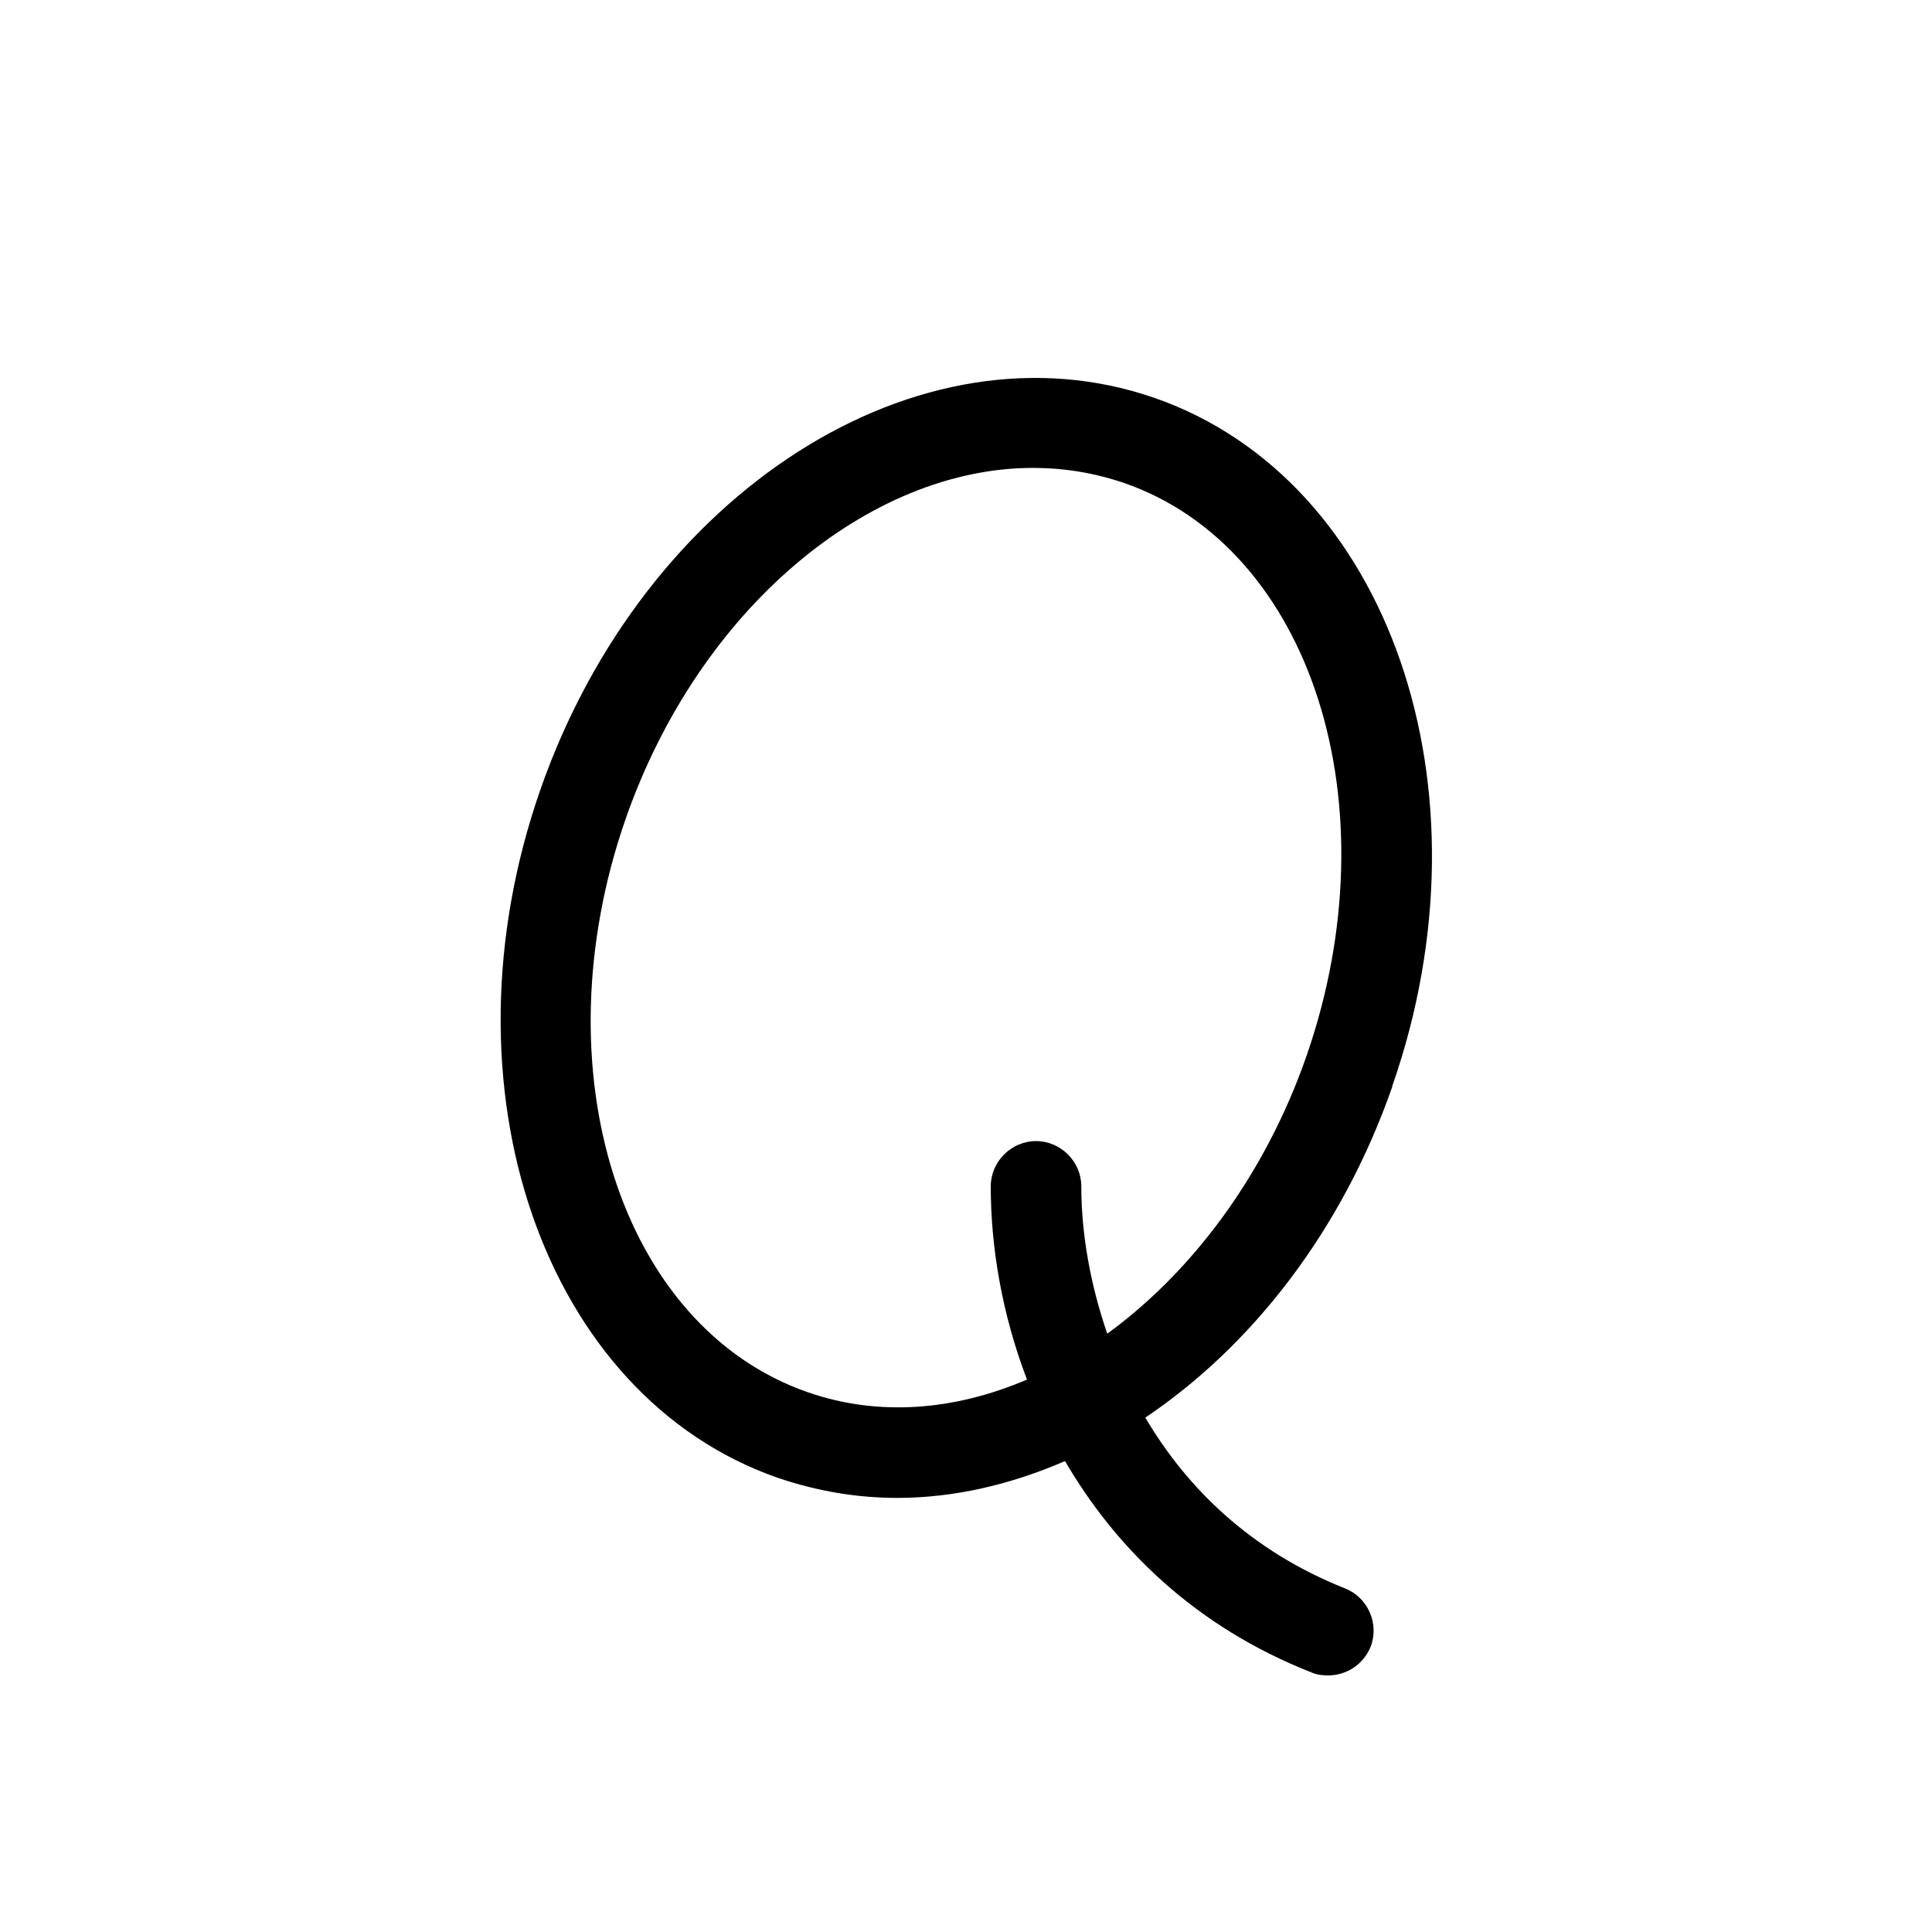 <?xml version="1.0" encoding="UTF-8"?><svg id="Warstwa_1" xmlns="http://www.w3.org/2000/svg" viewBox="0 0 32 32"><path d="M23.06,17.99c1.72-4.93-.05-10.05-3.94-11.4-3.89-1.35-8.45,1.56-10.17,6.49-1.72,4.93,.05,10.05,3.94,11.4,.65,.22,1.31,.33,1.97,.33,.94,0,1.88-.22,2.78-.61,.84,1.44,2.15,2.74,4.08,3.5,.09,.04,.18,.05,.28,.05,.3,0,.58-.18,.7-.47,.15-.38-.04-.82-.42-.97-1.56-.62-2.62-1.66-3.31-2.83,1.77-1.19,3.26-3.1,4.09-5.48Zm-4.72,4.1c-.29-.84-.43-1.68-.43-2.44,0-.41-.34-.75-.75-.75s-.75,.34-.75,.75c0,.99,.18,2.1,.6,3.2-1.19,.51-2.45,.62-3.63,.21-3.11-1.08-4.46-5.34-3.02-9.49,1.22-3.5,4.04-5.82,6.75-5.82,.51,0,1.01,.08,1.51,.25,3.11,1.08,4.46,5.34,3.02,9.49-.69,1.98-1.9,3.58-3.3,4.6Z"/></svg>